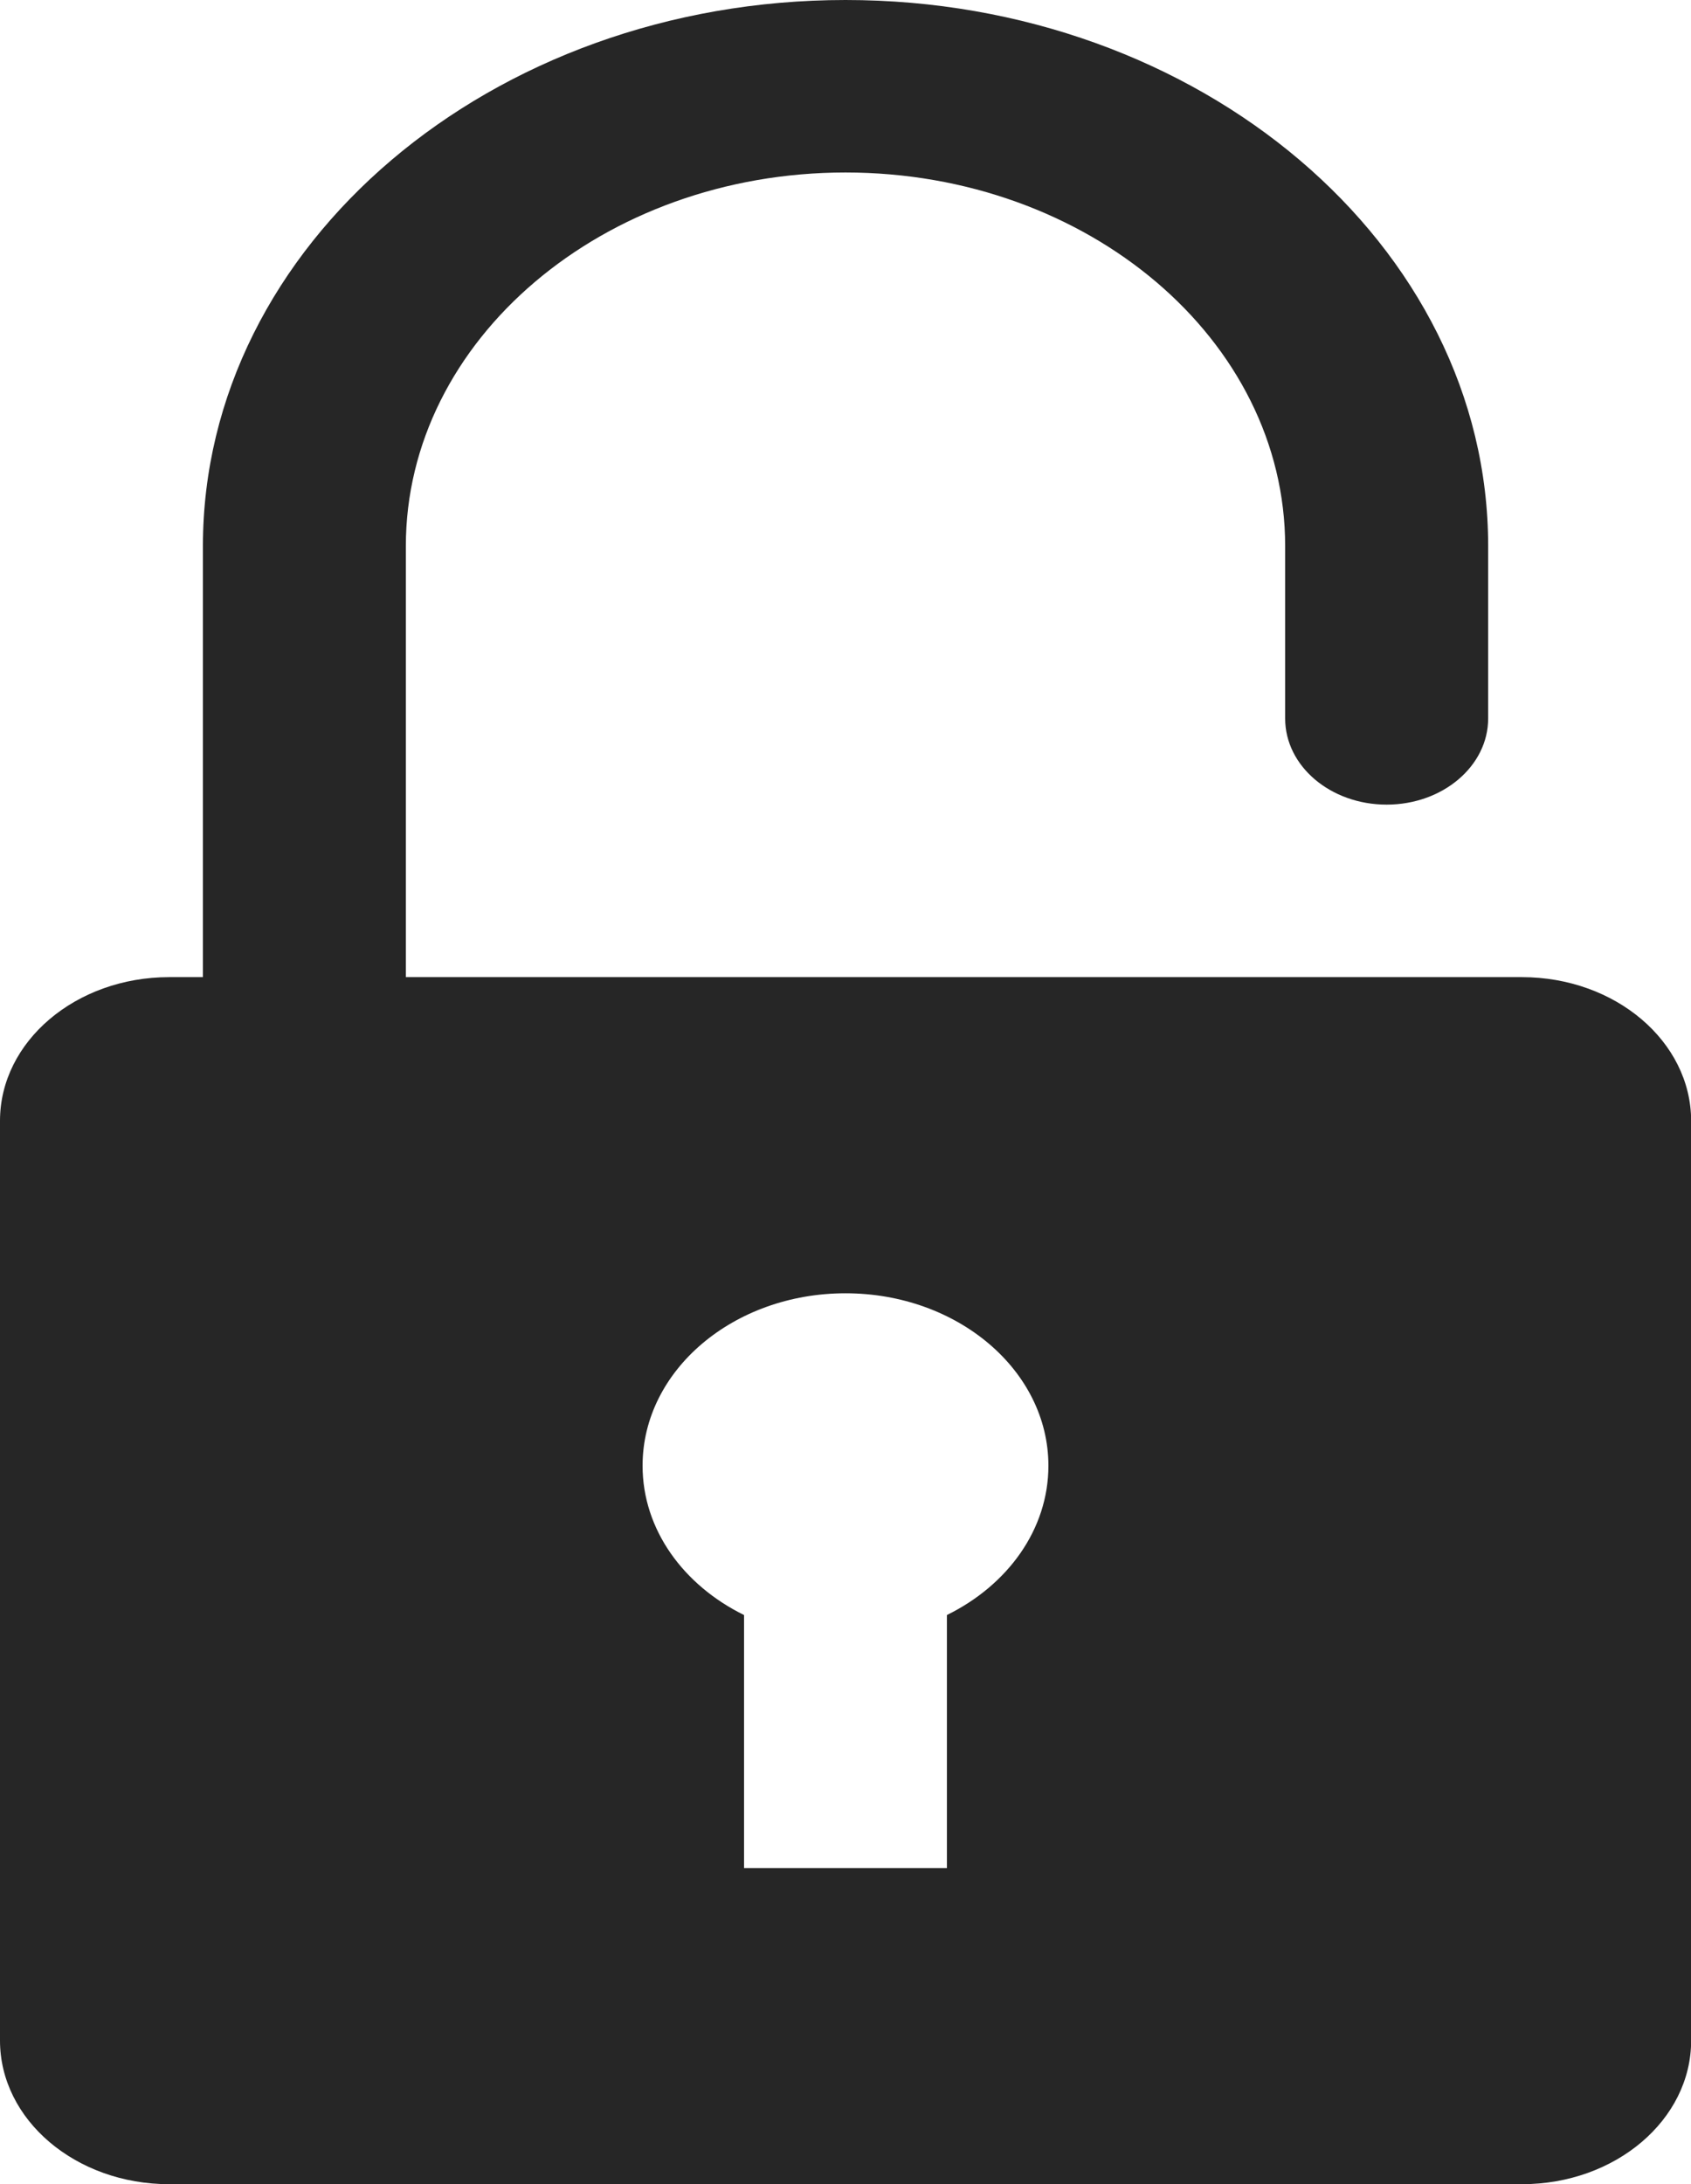 <svg xmlns="http://www.w3.org/2000/svg" width="109.953" height="141.985" viewBox="0 0 109.953 141.985">
  <path id="icon_prof_pas" d="M163.958,63.519H91.389V35.5c0-13.392,12.825-24.287,28.588-24.287S148.564,22.1,148.564,35.5V46.705c0,3.1,2.954,5.6,6.6,5.6s6.6-2.509,6.6-5.6V35.5c0-19.573-18.743-35.5-41.782-35.5S78.194,15.924,78.194,35.5V63.519H76c-6.073,0-11,4.182-11,9.341v59.783c0,5.159,4.923,9.341,11,9.341h87.963c6.072,0,11-4.182,11-9.341V72.861C174.953,67.7,170.03,63.519,163.958,63.519Zm-57.176,31.76c0-6.191,5.907-11.209,13.194-11.209s13.194,5.018,13.194,11.209c0,4.149-2.654,7.768-6.6,9.706v16.449H113.379V104.985C109.436,103.047,106.782,99.428,106.782,95.279Z" transform="translate(-65)" fill="#262626"/>
</svg>
